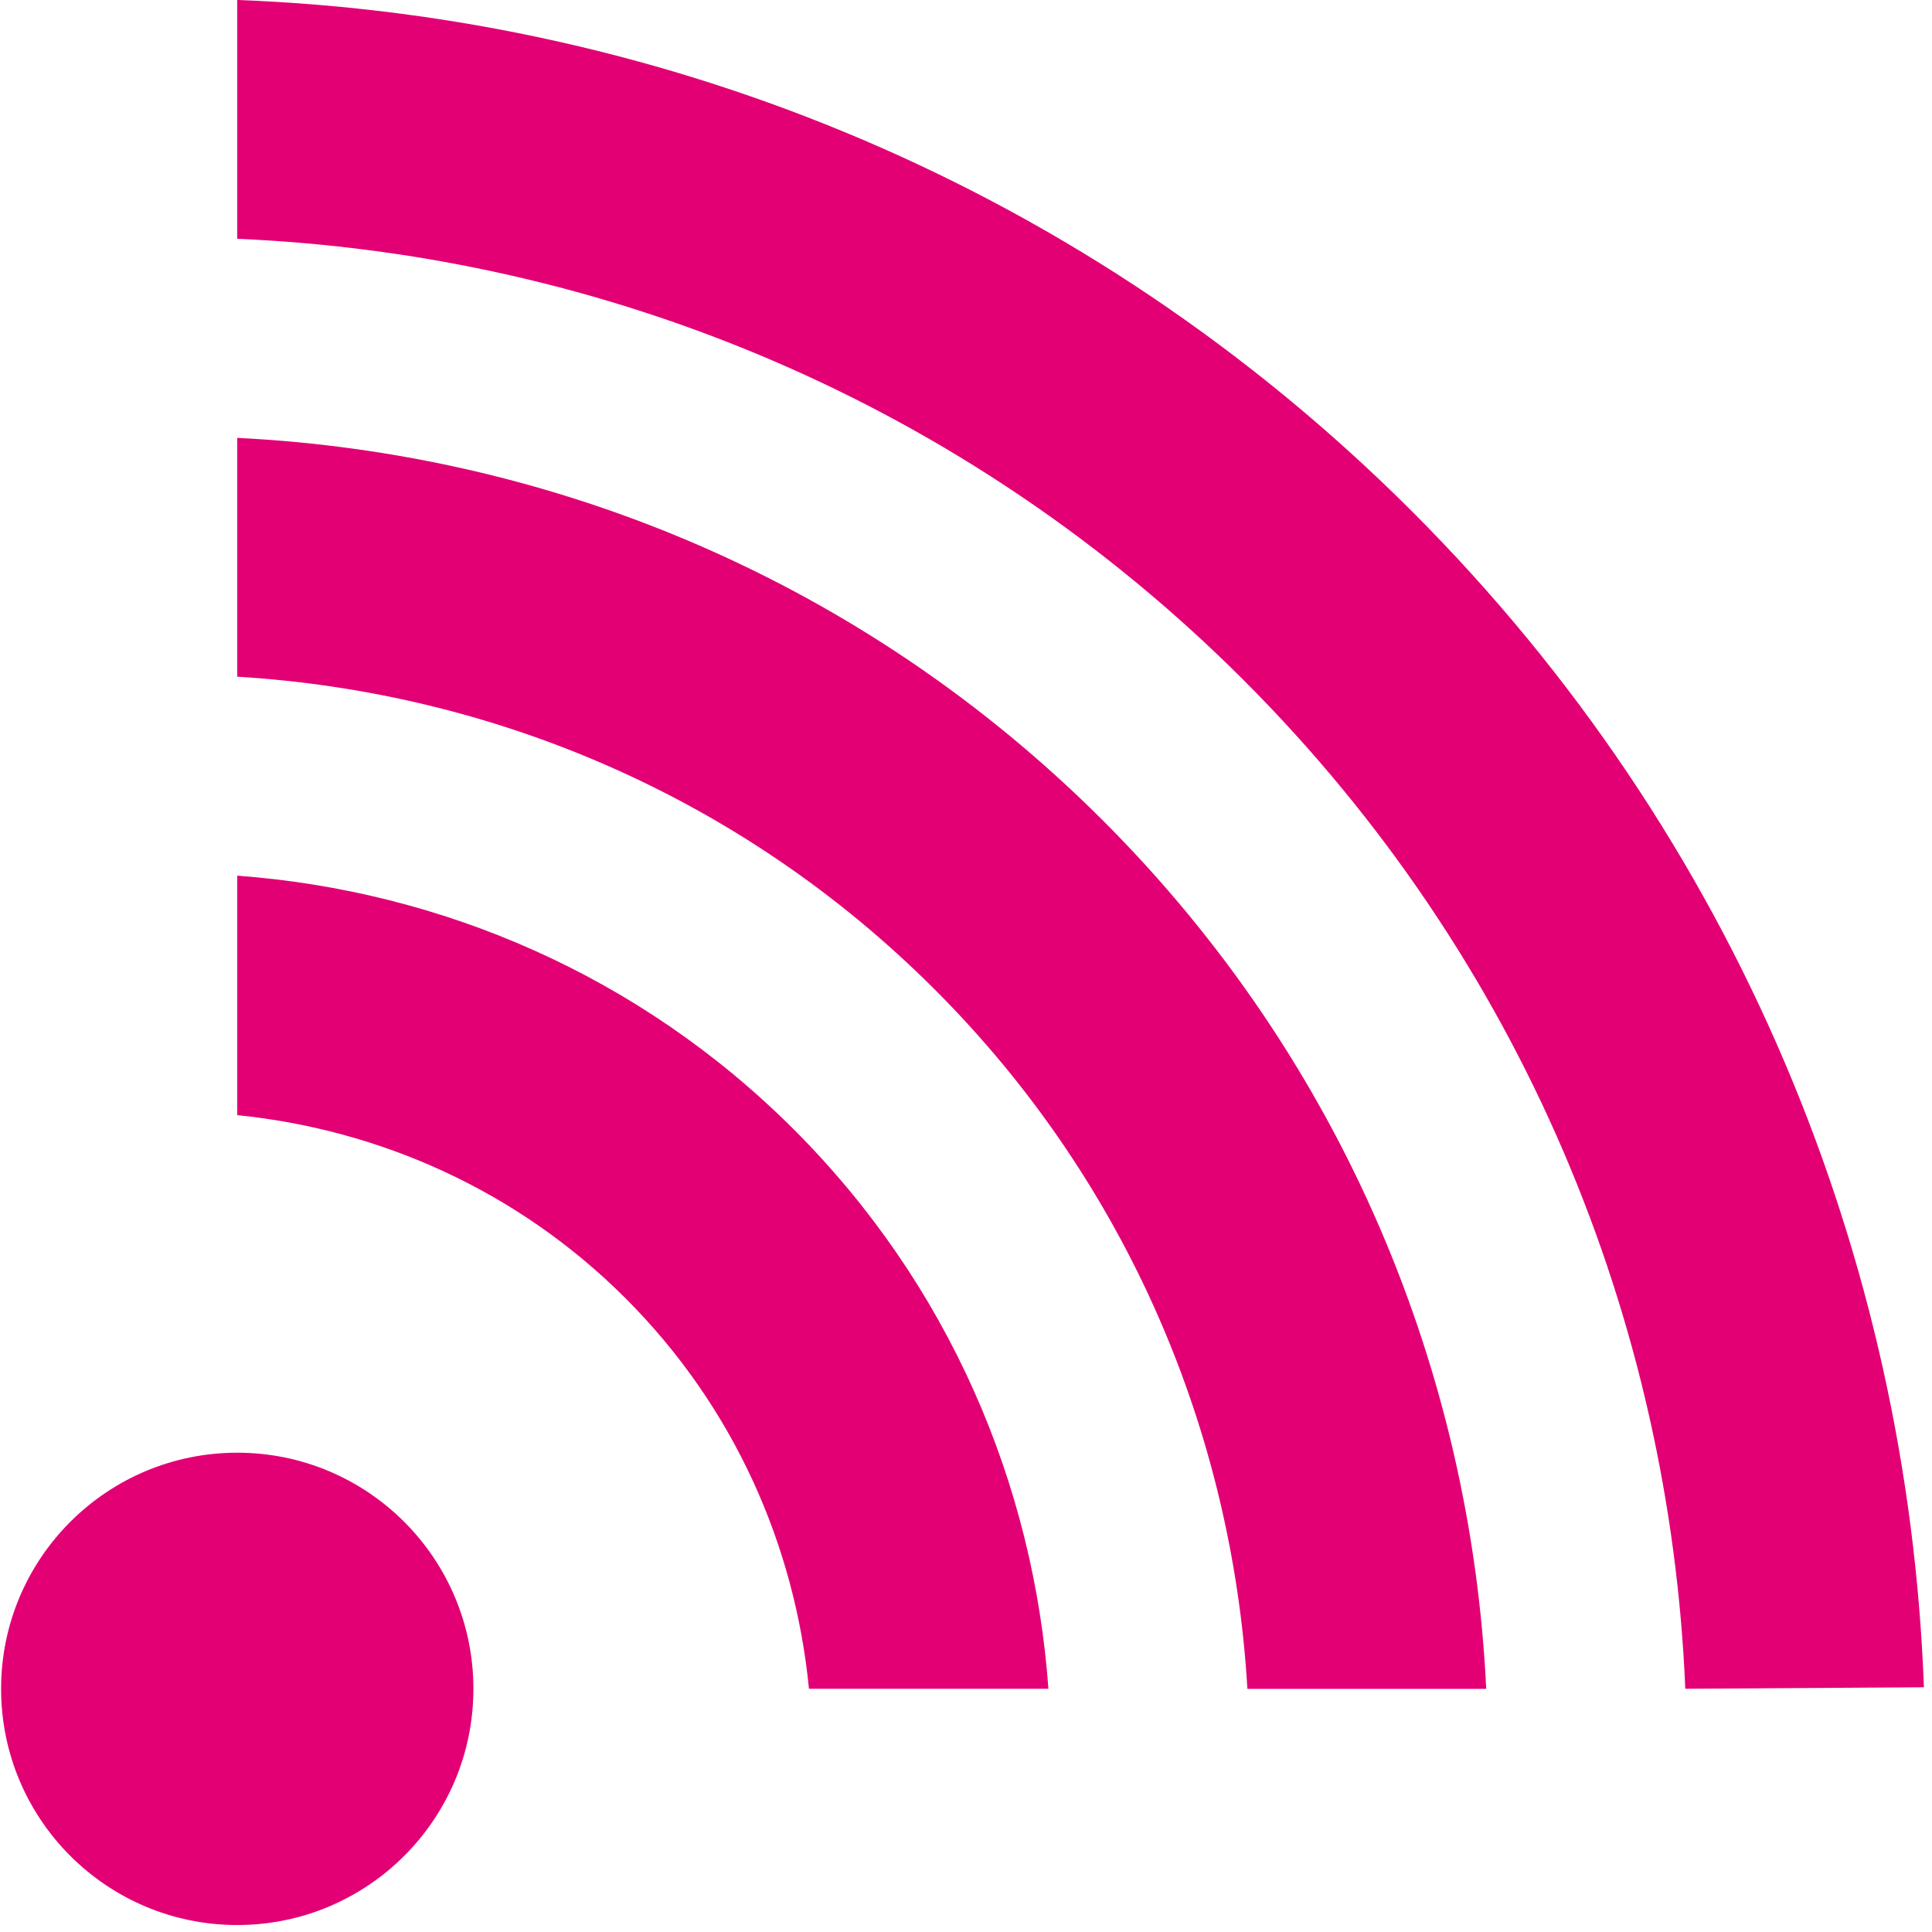 <?xml version="1.0" encoding="UTF-8" standalone="no"?><!DOCTYPE svg PUBLIC "-//W3C//DTD SVG 1.1//EN" "http://www.w3.org/Graphics/SVG/1.1/DTD/svg11.dtd"><svg width="100%" height="100%" viewBox="0 0 230 230" version="1.1" xmlns="http://www.w3.org/2000/svg" xmlns:xlink="http://www.w3.org/1999/xlink" xml:space="preserve" xmlns:serif="http://www.serif.com/" style="fill-rule:evenodd;clip-rule:evenodd;stroke-linejoin:round;stroke-miterlimit:2;"><g><path d="M168.127,60.908c-38.736,-38.736 -89.026,-59.006 -139.883,-60.911l-0,28.431c43.579,1.879 86.616,19.336 119.815,52.548c33.261,33.261 50.743,76.399 52.572,120.067l28.406,-0.177c-1.88,-50.883 -22.162,-101.197 -60.91,-139.958Zm-139.883,-8.779l-0,28.43c30.247,1.829 59.964,14.165 83.021,37.222c23.121,23.121 35.457,52.939 37.235,83.274l28.431,0c-1.804,-37.6 -16.94,-74.684 -45.598,-103.341c-28.594,-28.608 -65.564,-43.731 -103.089,-45.585Zm-0,52.118l-0,28.507c16.889,1.715 33.325,8.905 46.228,21.808c12.979,12.979 20.169,29.503 21.834,46.481l28.506,-0c-1.753,-24.269 -11.768,-48.032 -30.272,-66.549c-18.441,-18.453 -42.116,-28.456 -66.296,-30.247Z" style="fill:#e20074;fill-rule:nonzero;"/><circle cx="28.244" cy="201.055" r="28.114" style="fill:#e20074;"/></g></svg>